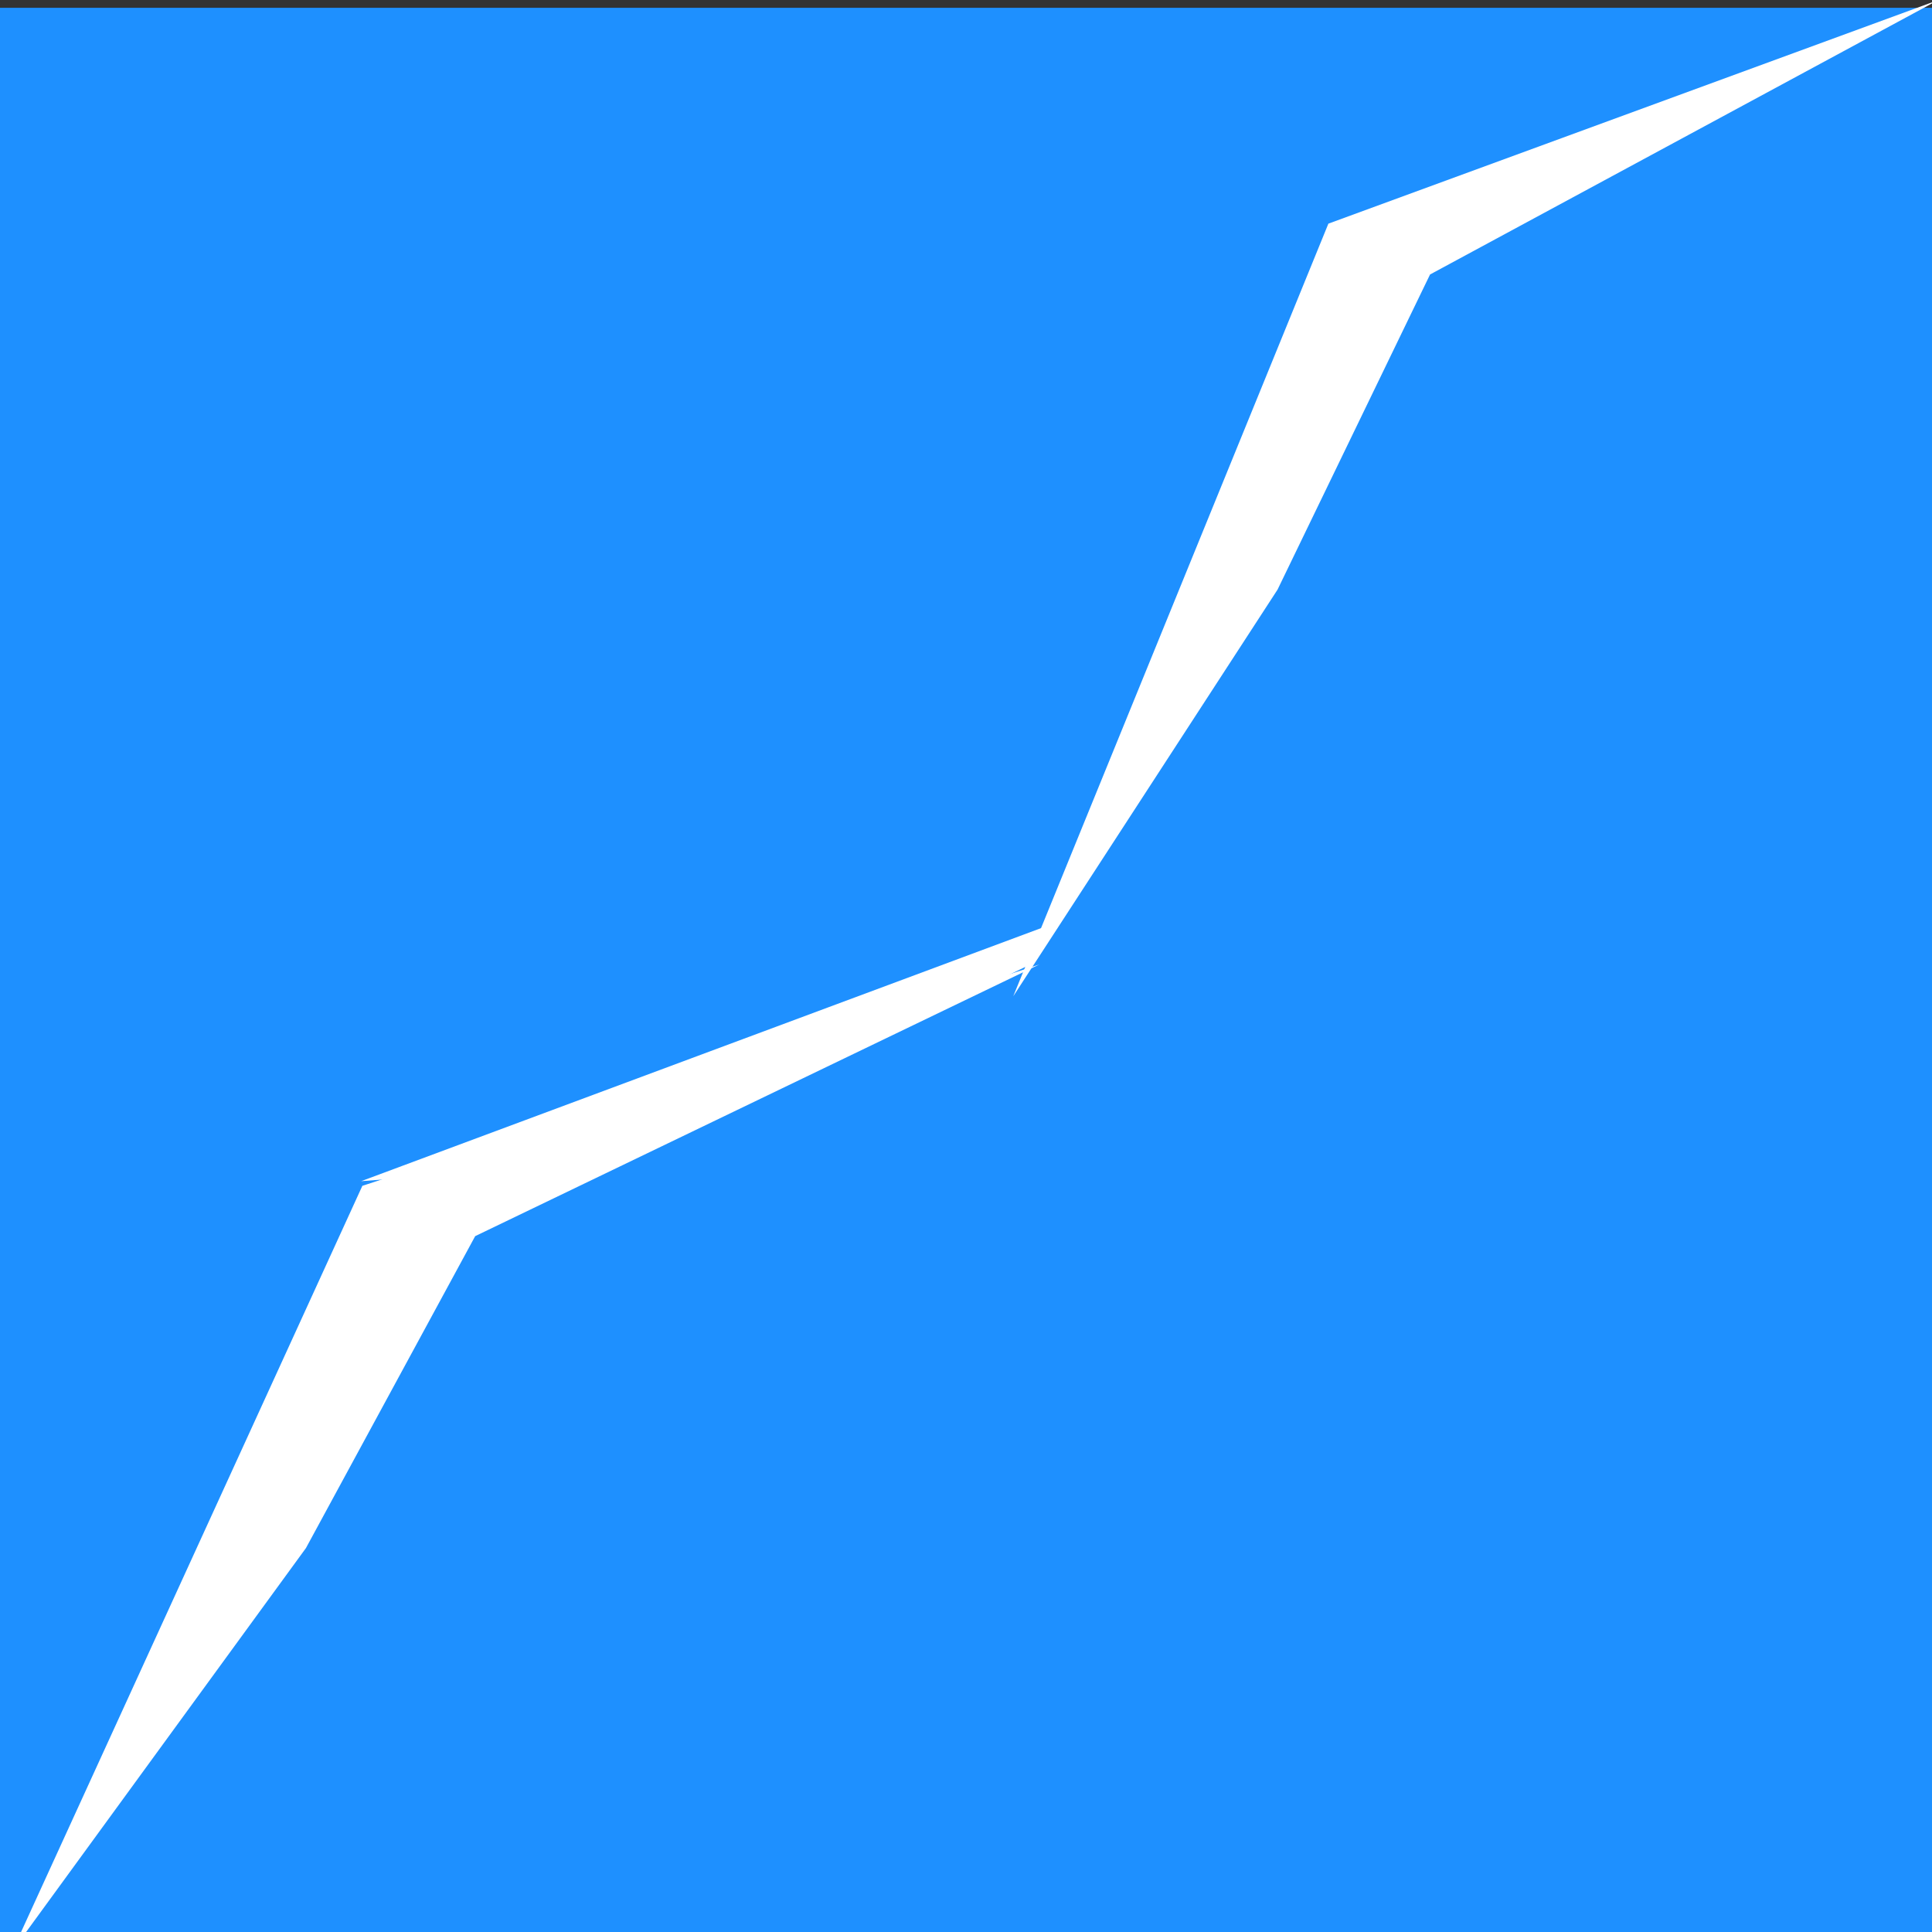 <?xml version="1.0" encoding="UTF-8" standalone="no"?>
<!-- Created with Inkscape (http://www.inkscape.org/) -->

<svg
   width="100mm"
   height="100mm"
   viewBox="0 0 100 100"
   version="1.1"
   id="svg1"
   inkscape:version="1.3 (0e150ed, 2023-07-21)"
   sodipodi:docname="描画.svg"
   xmlns:inkscape="http://www.inkscape.org/namespaces/inkscape"
   xmlns:sodipodi="http://sodipodi.sourceforge.net/DTD/sodipodi-0.dtd"
   xmlns="http://www.w3.org/2000/svg"
   xmlns:svg="http://www.w3.org/2000/svg">
  <rect x="0" y="0" width="100" height="100" fill="#333333" stroke="none"/>
  <sodipodi:namedview
     id="namedview1"
     pagecolor="#ffffff"
     bordercolor="#000000"
     borderopacity="0.25"
     inkscape:showpageshadow="2"
     inkscape:pageopacity="0.0"
     inkscape:pagecheckerboard="0"
     inkscape:deskcolor="#d1d1d1"
     inkscape:document-units="mm"
     inkscape:zoom="0.56919802"
     inkscape:cx="293.39526"
     inkscape:cy="407.59102"
     inkscape:window-width="1440"
     inkscape:window-height="847"
     inkscape:window-x="0"
     inkscape:window-y="25"
     inkscape:window-maximized="1"
     inkscape:current-layer="layer1" />
  <defs
     id="defs1">
    <inkscape:perspective
       sodipodi:type="inkscape:persp3d"
       inkscape:vp_x="15.339565 : 2.6318744 : 1"
       inkscape:vp_y="0 : 999.99996 : 0"
       inkscape:vp_z="225.33956 : 2.6318744 : 1"
       inkscape:persp3d-origin="120.33956 : -46.868124 : 1"
       id="perspective19" />
    <inkscape:path-effect
       effect="spiro"
       id="path-effect2"
       is_visible="true"
       lpeversion="1" />
  </defs>
  <g
     inkscape:label="Layer 1"
     inkscape:groupmode="layer"
     id="layer1">
    <rect
       style="fill:#000000;stroke-width:0.265"
       id="rect1"
       height="80.542"
       x="-31.462"
       y="-12.18"
       width="0" />
    <rect
       style="fill:#1e90ff;fill-opacity:1;stroke-width:0.265"
       id="rect2"
       width="100"
       height="100"
       x="0"
       y="0.404" />
    <path
       style="fill:#ffffff;fill-opacity:1;stroke-width:0.277"
       d="M 0.652,100.96 18.756,61.378 53.796,49.92 24.596,63.982 15.836,80.127 Z"
       id="path2" />
    <path
       style="fill:#ffffff;fill-opacity:1;stroke-width:0.265"
       d="M 52.446,51.566 68.757,11.576 100.328,0 74.019,14.207 66.126,30.518 Z"
       id="path2-8" />
    <path
       style="fill:#ffffff;fill-opacity:1;stroke-width:0.265"
       d="m 18.692,61.138 35.27,-13.127 -0.796,1.989 -4.376,2.122 -20.022,8.221 z"
       id="path3" />
  </g>
</svg>
